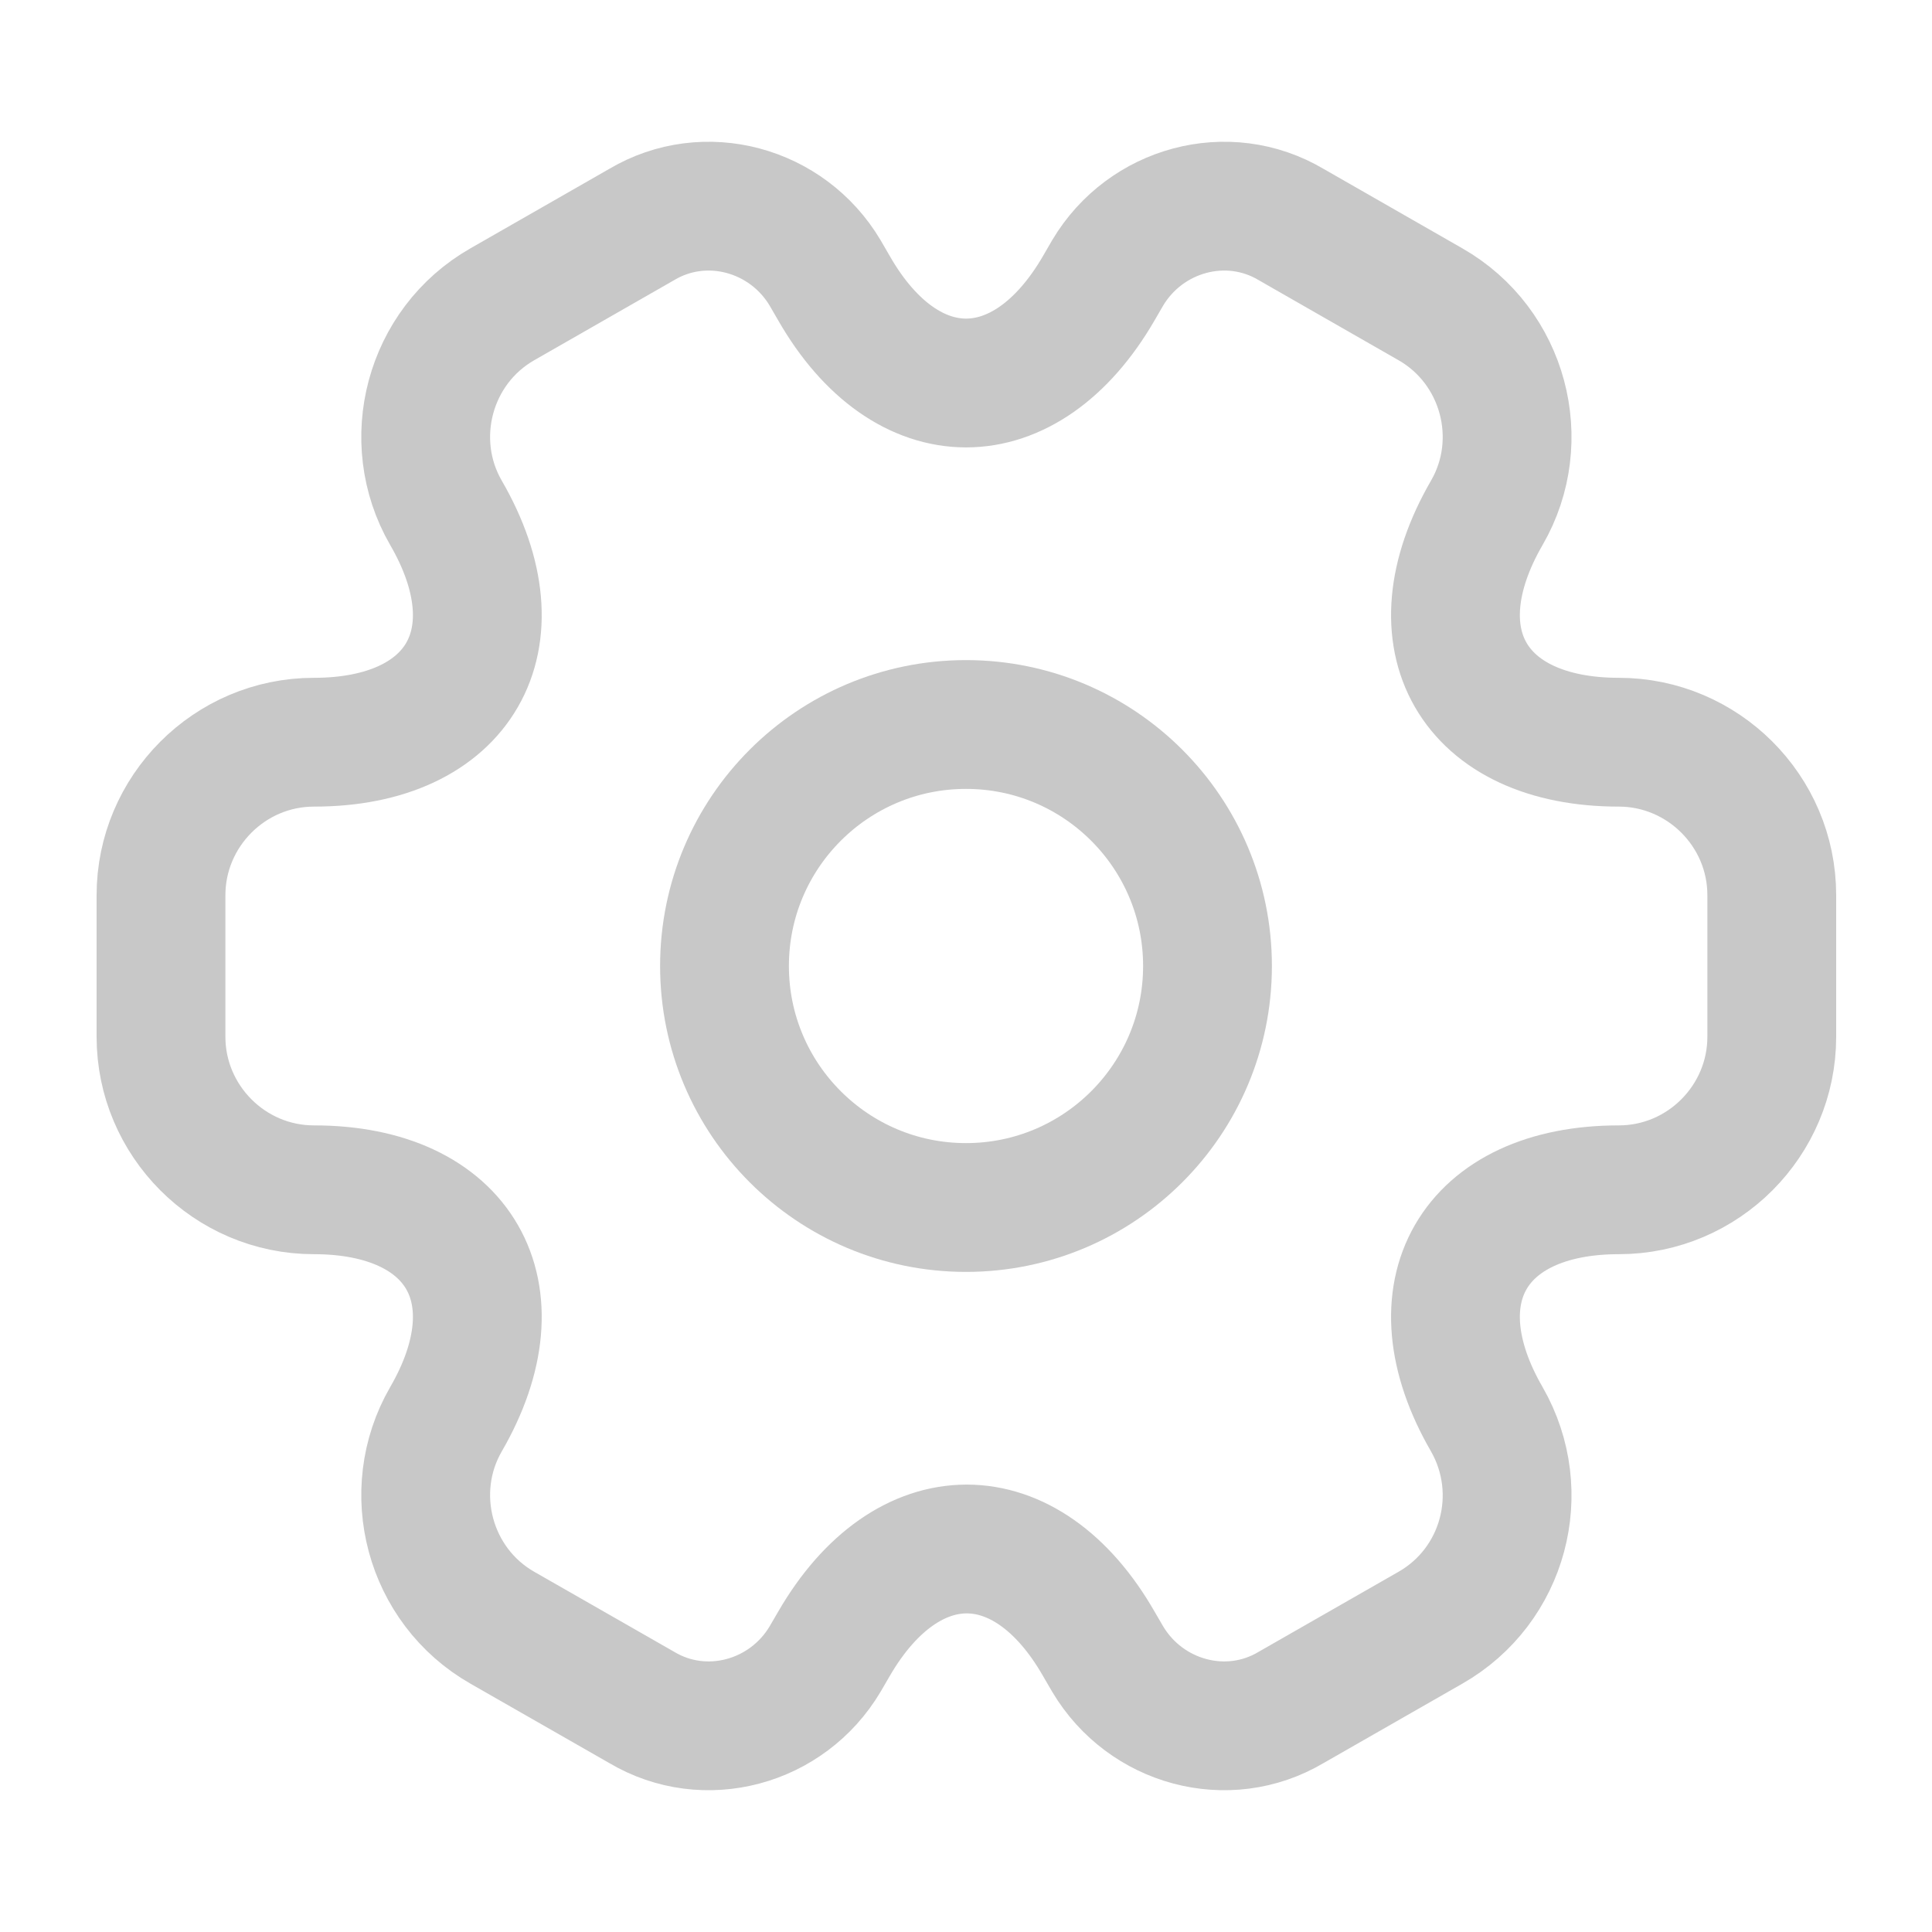 <svg width="30" height="30" viewBox="0 0 30 30" fill="none" xmlns="http://www.w3.org/2000/svg">
<path d="M15 18.75C17.071 18.75 18.75 17.071 18.75 15C18.75 12.929 17.071 11.25 15 11.25C12.929 11.25 11.25 12.929 11.25 15C11.25 17.071 12.929 18.75 15 18.75Z" stroke="#C8C8C8" stroke-width="2" stroke-miterlimit="10" stroke-linecap="round" stroke-linejoin="round"/>
<path d="M2.5 16.1V13.9C2.5 12.6 3.562 11.525 4.875 11.525C7.138 11.525 8.062 9.925 6.925 7.963C6.275 6.838 6.662 5.375 7.8 4.725L9.963 3.487C10.95 2.9 12.225 3.25 12.812 4.237L12.95 4.475C14.075 6.438 15.925 6.438 17.062 4.475L17.2 4.237C17.788 3.25 19.062 2.9 20.05 3.487L22.212 4.725C23.35 5.375 23.738 6.838 23.087 7.963C21.95 9.925 22.875 11.525 25.137 11.525C26.438 11.525 27.512 12.588 27.512 13.9V16.1C27.512 17.4 26.45 18.475 25.137 18.475C22.875 18.475 21.95 20.075 23.087 22.038C23.738 23.175 23.35 24.625 22.212 25.275L20.05 26.512C19.062 27.1 17.788 26.75 17.2 25.762L17.062 25.525C15.938 23.562 14.088 23.562 12.95 25.525L12.812 25.762C12.225 26.75 10.95 27.1 9.963 26.512L7.8 25.275C6.662 24.625 6.275 23.163 6.925 22.038C8.062 20.075 7.138 18.475 4.875 18.475C3.562 18.475 2.5 17.4 2.5 16.1Z" stroke="#C8C8C8" stroke-width="2" stroke-miterlimit="10" stroke-linecap="round" stroke-linejoin="round"/>
</svg>
